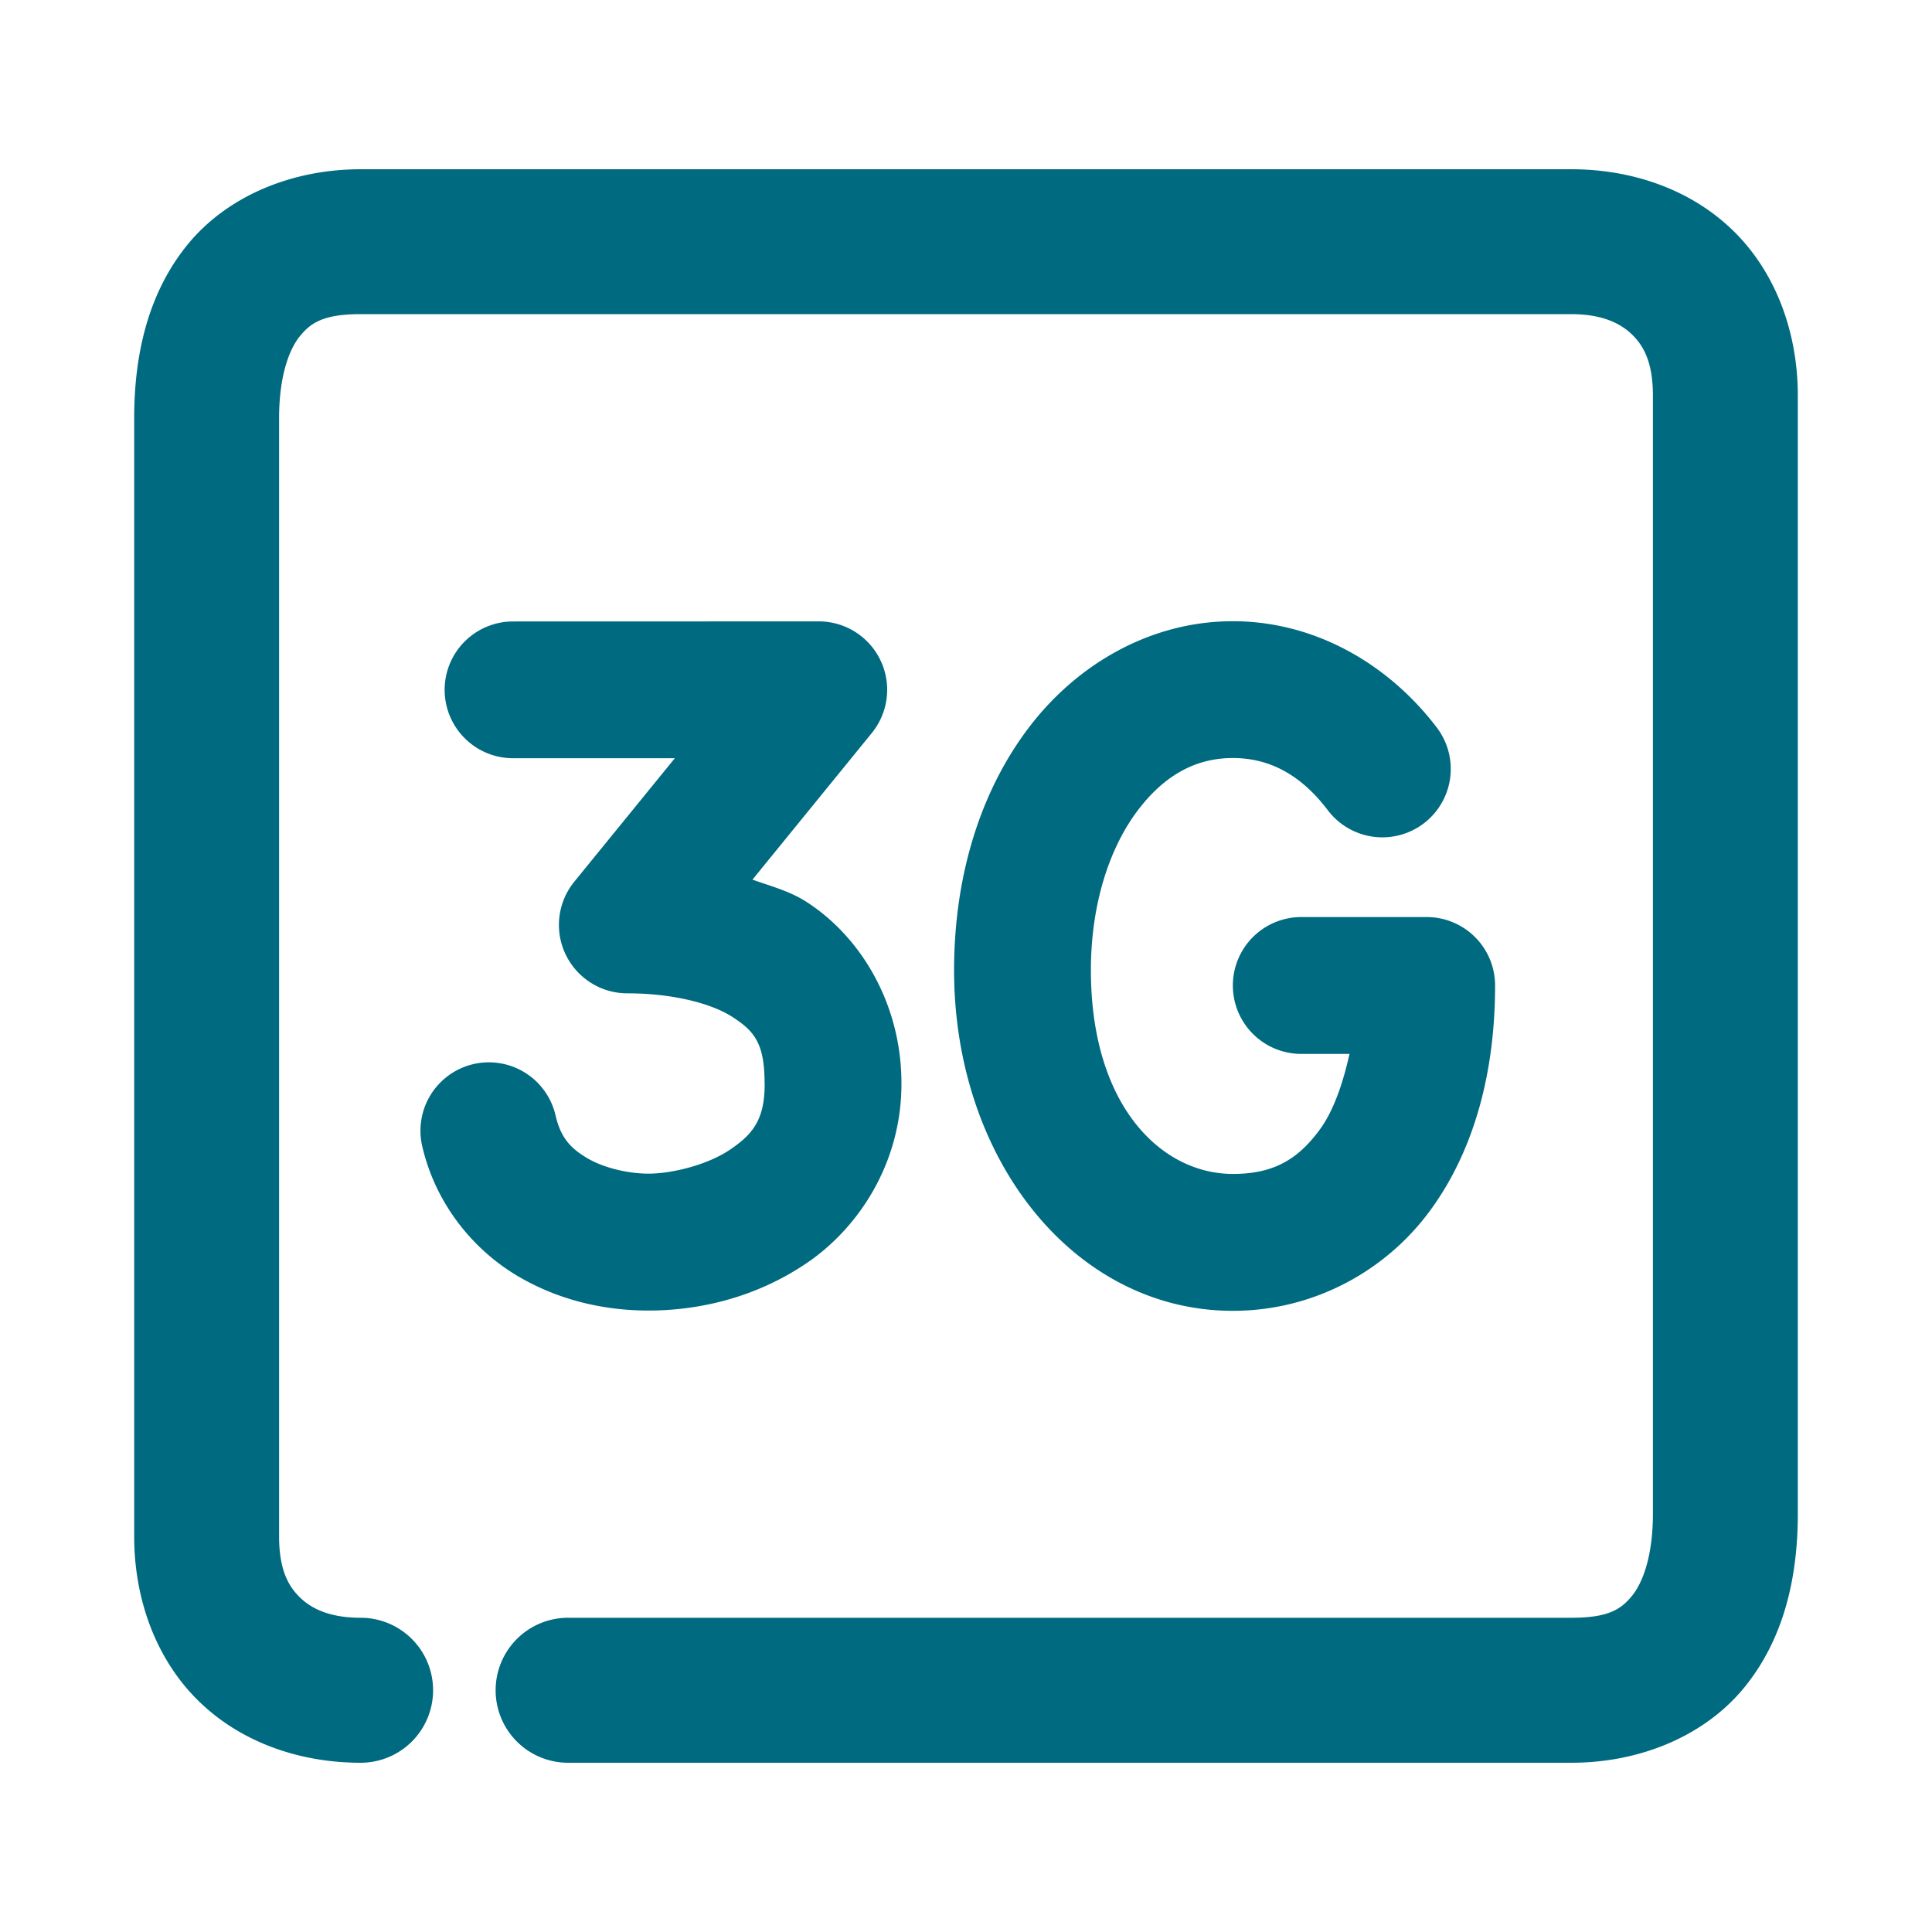 <svg xmlns="http://www.w3.org/2000/svg" width="48" height="48">
	<path d="m 8.961,4.205 c -1.734,0 -3.337,0.681 -4.313,1.887 C 3.673,7.298 3.334,8.82 3.334,10.387 v 27.785 c 0,1.607 0.571,3.098 1.627,4.115 1.056,1.017 2.508,1.508 4,1.508 A 1.8,1.8 0 0 0 10.76,41.994 1.8,1.8 0 0 0 8.961,40.193 c -0.739,0 -1.202,-0.21 -1.502,-0.498 C 7.159,39.407 6.934,38.989 6.934,38.172 V 10.387 c 0,-1.027 0.242,-1.695 0.514,-2.031 0.272,-0.336 0.586,-0.551 1.514,-0.551 H 39.039 c 0.739,0 1.202,0.212 1.502,0.5 0.3,0.288 0.525,0.706 0.525,1.523 V 37.613 c 0,1.027 -0.244,1.695 -0.516,2.031 -0.272,0.336 -0.584,0.549 -1.512,0.549 H 14.113 a 1.8,1.8 0 0 0 -1.799,1.801 1.8,1.8 0 0 0 1.799,1.801 h 24.926 c 1.734,0 3.335,-0.681 4.311,-1.887 0.976,-1.206 1.316,-2.728 1.316,-4.295 V 9.828 c 0,-1.607 -0.571,-3.1 -1.627,-4.117 -1.056,-1.017 -2.508,-1.506 -4,-1.506 z M 30.629,15.434 c -2.035,0 -3.867,1.059 -5.07,2.645 -1.203,1.585 -1.855,3.687 -1.855,6.027 0,4.704 2.99,8.461 6.926,8.461 2.007,0 3.803,-0.99 4.906,-2.498 1.103,-1.508 1.609,-3.455 1.609,-5.584 a 1.7,1.7 0 0 0 -1.699,-1.701 h -3.117 a 1.7,1.7 0 0 0 -1.699,1.701 1.7,1.7 0 0 0 1.699,1.699 h 1.199 c -0.169,0.761 -0.407,1.427 -0.736,1.877 -0.553,0.756 -1.165,1.105 -2.162,1.105 -1.774,0 -3.527,-1.688 -3.527,-5.061 0,-1.698 0.49,-3.082 1.166,-3.973 0.676,-0.891 1.458,-1.299 2.361,-1.299 0.903,0 1.685,0.408 2.361,1.299 a 1.7,1.7 0 0 0 2.381,0.326 1.7,1.7 0 0 0 0.326,-2.381 C 34.494,16.493 32.664,15.434 30.629,15.434 Z m -17.881,0.006 a 1.7,1.7 0 0 0 -1.701,1.699 1.7,1.7 0 0 0 1.701,1.699 h 4.018 l -2.498,3.068 a 1.7,1.7 0 0 0 1.318,2.773 c 1.086,0 2.065,0.235 2.609,0.586 0.544,0.351 0.801,0.652 0.801,1.65 a 1.7,1.7 0 0 0 0.002,0.006 c 0.003,0.908 -0.306,1.267 -0.867,1.646 -0.562,0.379 -1.446,0.592 -2.018,0.592 -0.493,0 -1.1,-0.137 -1.516,-0.381 -0.416,-0.244 -0.665,-0.505 -0.795,-1.068 a 1.7,1.7 0 0 0 -2.039,-1.273 1.7,1.7 0 0 0 -1.273,2.039 c 0.344,1.487 1.318,2.61 2.387,3.236 1.069,0.627 2.209,0.848 3.236,0.848 1.227,0 2.639,-0.307 3.922,-1.174 1.283,-0.866 2.367,-2.477 2.361,-4.475 -0.001,-1.959 -0.998,-3.627 -2.359,-4.504 -0.421,-0.271 -0.888,-0.39 -1.342,-0.553 l 2.965,-3.643 a 1.7,1.7 0 0 0 -1.318,-2.773 z" fill="#006A80"/>
</svg>
